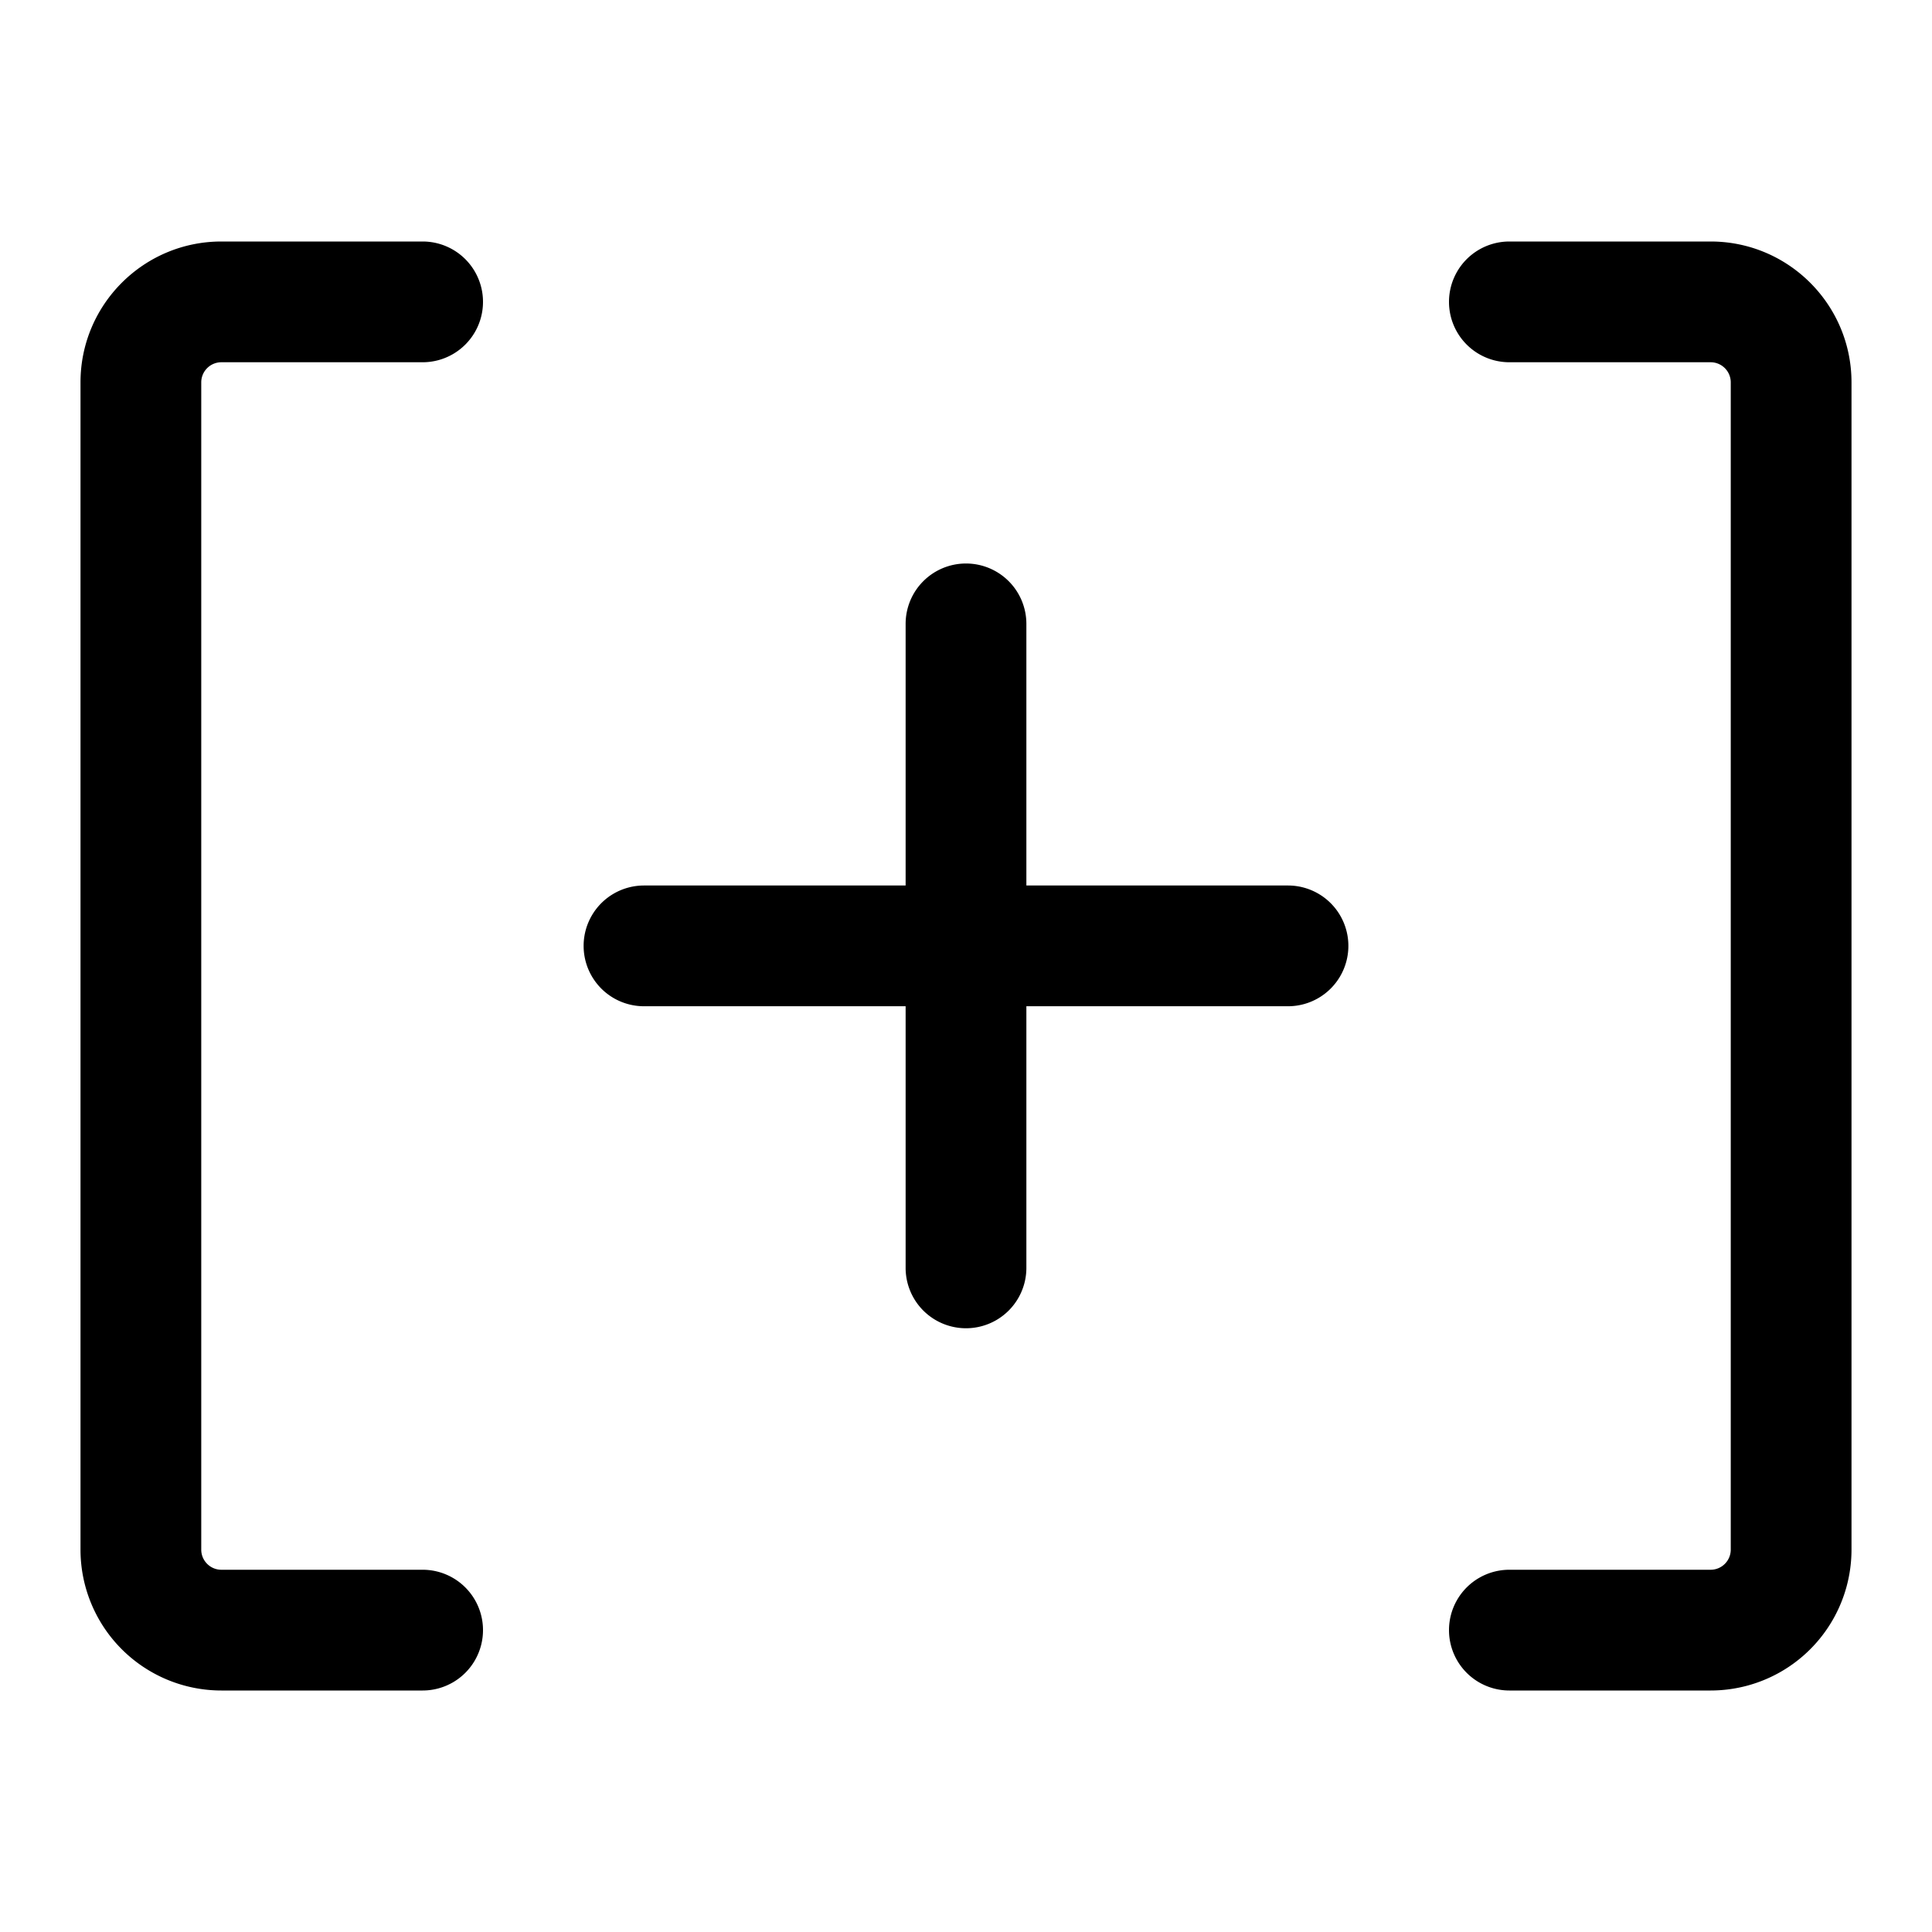 <svg xmlns="http://www.w3.org/2000/svg" width="24" height="24"><path fill-rule="evenodd" d="M1 4.75C1 3.784 1.784 3 2.75 3h2.5a.75.75 0 010 1.5h-2.5a.25.25 0 00-.25.25v14.5c0 .138.112.25.25.25h2.5a.75.75 0 010 1.5h-2.5A1.75 1.75 0 011 19.25V4.75zm22 14.5A1.75 1.75 0 0121.25 21h-2.5a.75.75 0 010-1.5h2.5a.25.25 0 00.25-.25V4.75a.25.25 0 00-.25-.25h-2.5a.75.75 0 010-1.5h2.5c.966 0 1.75.784 1.75 1.75v14.5zM12 7a.75.75 0 01.75.75V11H16a.75.75 0 010 1.5h-3.25v3.25a.75.75 0 01-1.5 0V12.5H8A.75.75 0 018 11h3.25V7.75A.75.75 0 0112 7z"/></svg>